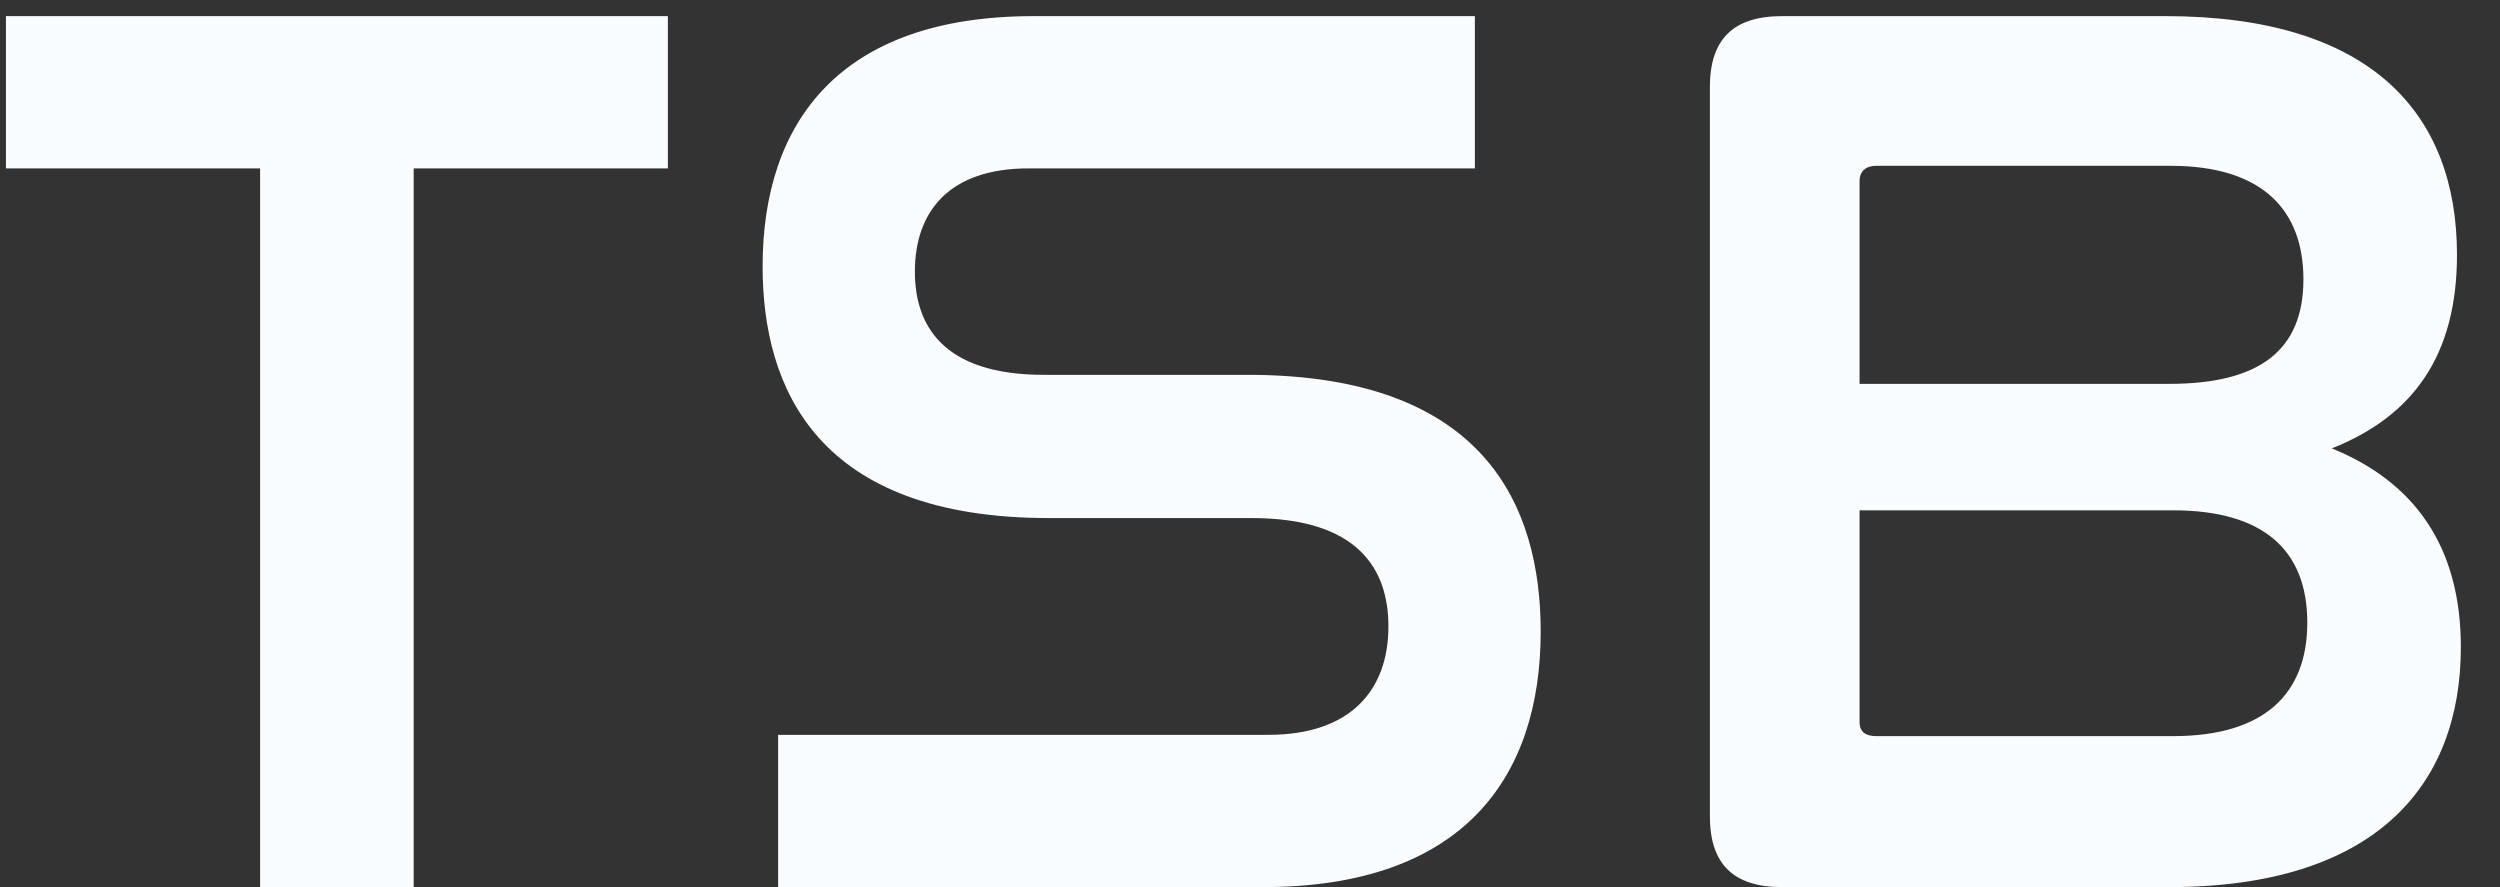 <svg width="62" height="22" viewBox="0 0 62 22" fill="none" xmlns="http://www.w3.org/2000/svg">
<rect x="0" y="0" width="62" height="22" fill="#333333" stroke="none"/>
<path d="M0.147 0.4H16.563V4.176H10.259V22H6.451V4.176H0.147V0.4ZM25.633 0.4H36.577V4.176H25.505C23.553 4.176 22.689 5.232 22.689 6.736C22.689 8.048 23.361 9.296 25.889 9.296H30.945C36.833 9.296 38.209 12.56 38.209 15.664C38.209 19.312 36.257 22 31.329 22H19.297V18.224H31.457C33.505 18.224 34.433 17.104 34.433 15.536C34.433 14.128 33.697 12.848 31.041 12.848H26.017C20.257 12.848 18.913 9.616 18.913 6.608C18.913 3.024 20.833 0.4 25.633 0.4ZM44.197 0.4H53.701C58.789 0.4 60.933 2.8 60.933 6.32C60.933 8.816 59.845 10.32 57.829 11.12C59.877 11.952 61.029 13.552 61.029 16.048C61.029 19.504 58.885 22 53.797 22H44.197C42.981 22 42.405 21.424 42.405 20.24V2.16C42.405 0.976 42.981 0.4 44.197 0.4ZM46.117 12.656V17.904C46.117 18.16 46.277 18.256 46.533 18.256H53.893C56.165 18.256 57.221 17.2 57.221 15.44C57.221 13.616 56.101 12.656 53.893 12.656H46.117ZM46.117 4.496V9.52H53.797C56.037 9.52 57.125 8.688 57.125 6.928C57.125 5.232 56.133 4.112 53.829 4.112H46.533C46.277 4.112 46.117 4.24 46.117 4.496Z" fill="#FAFDFF"/>
</svg>
